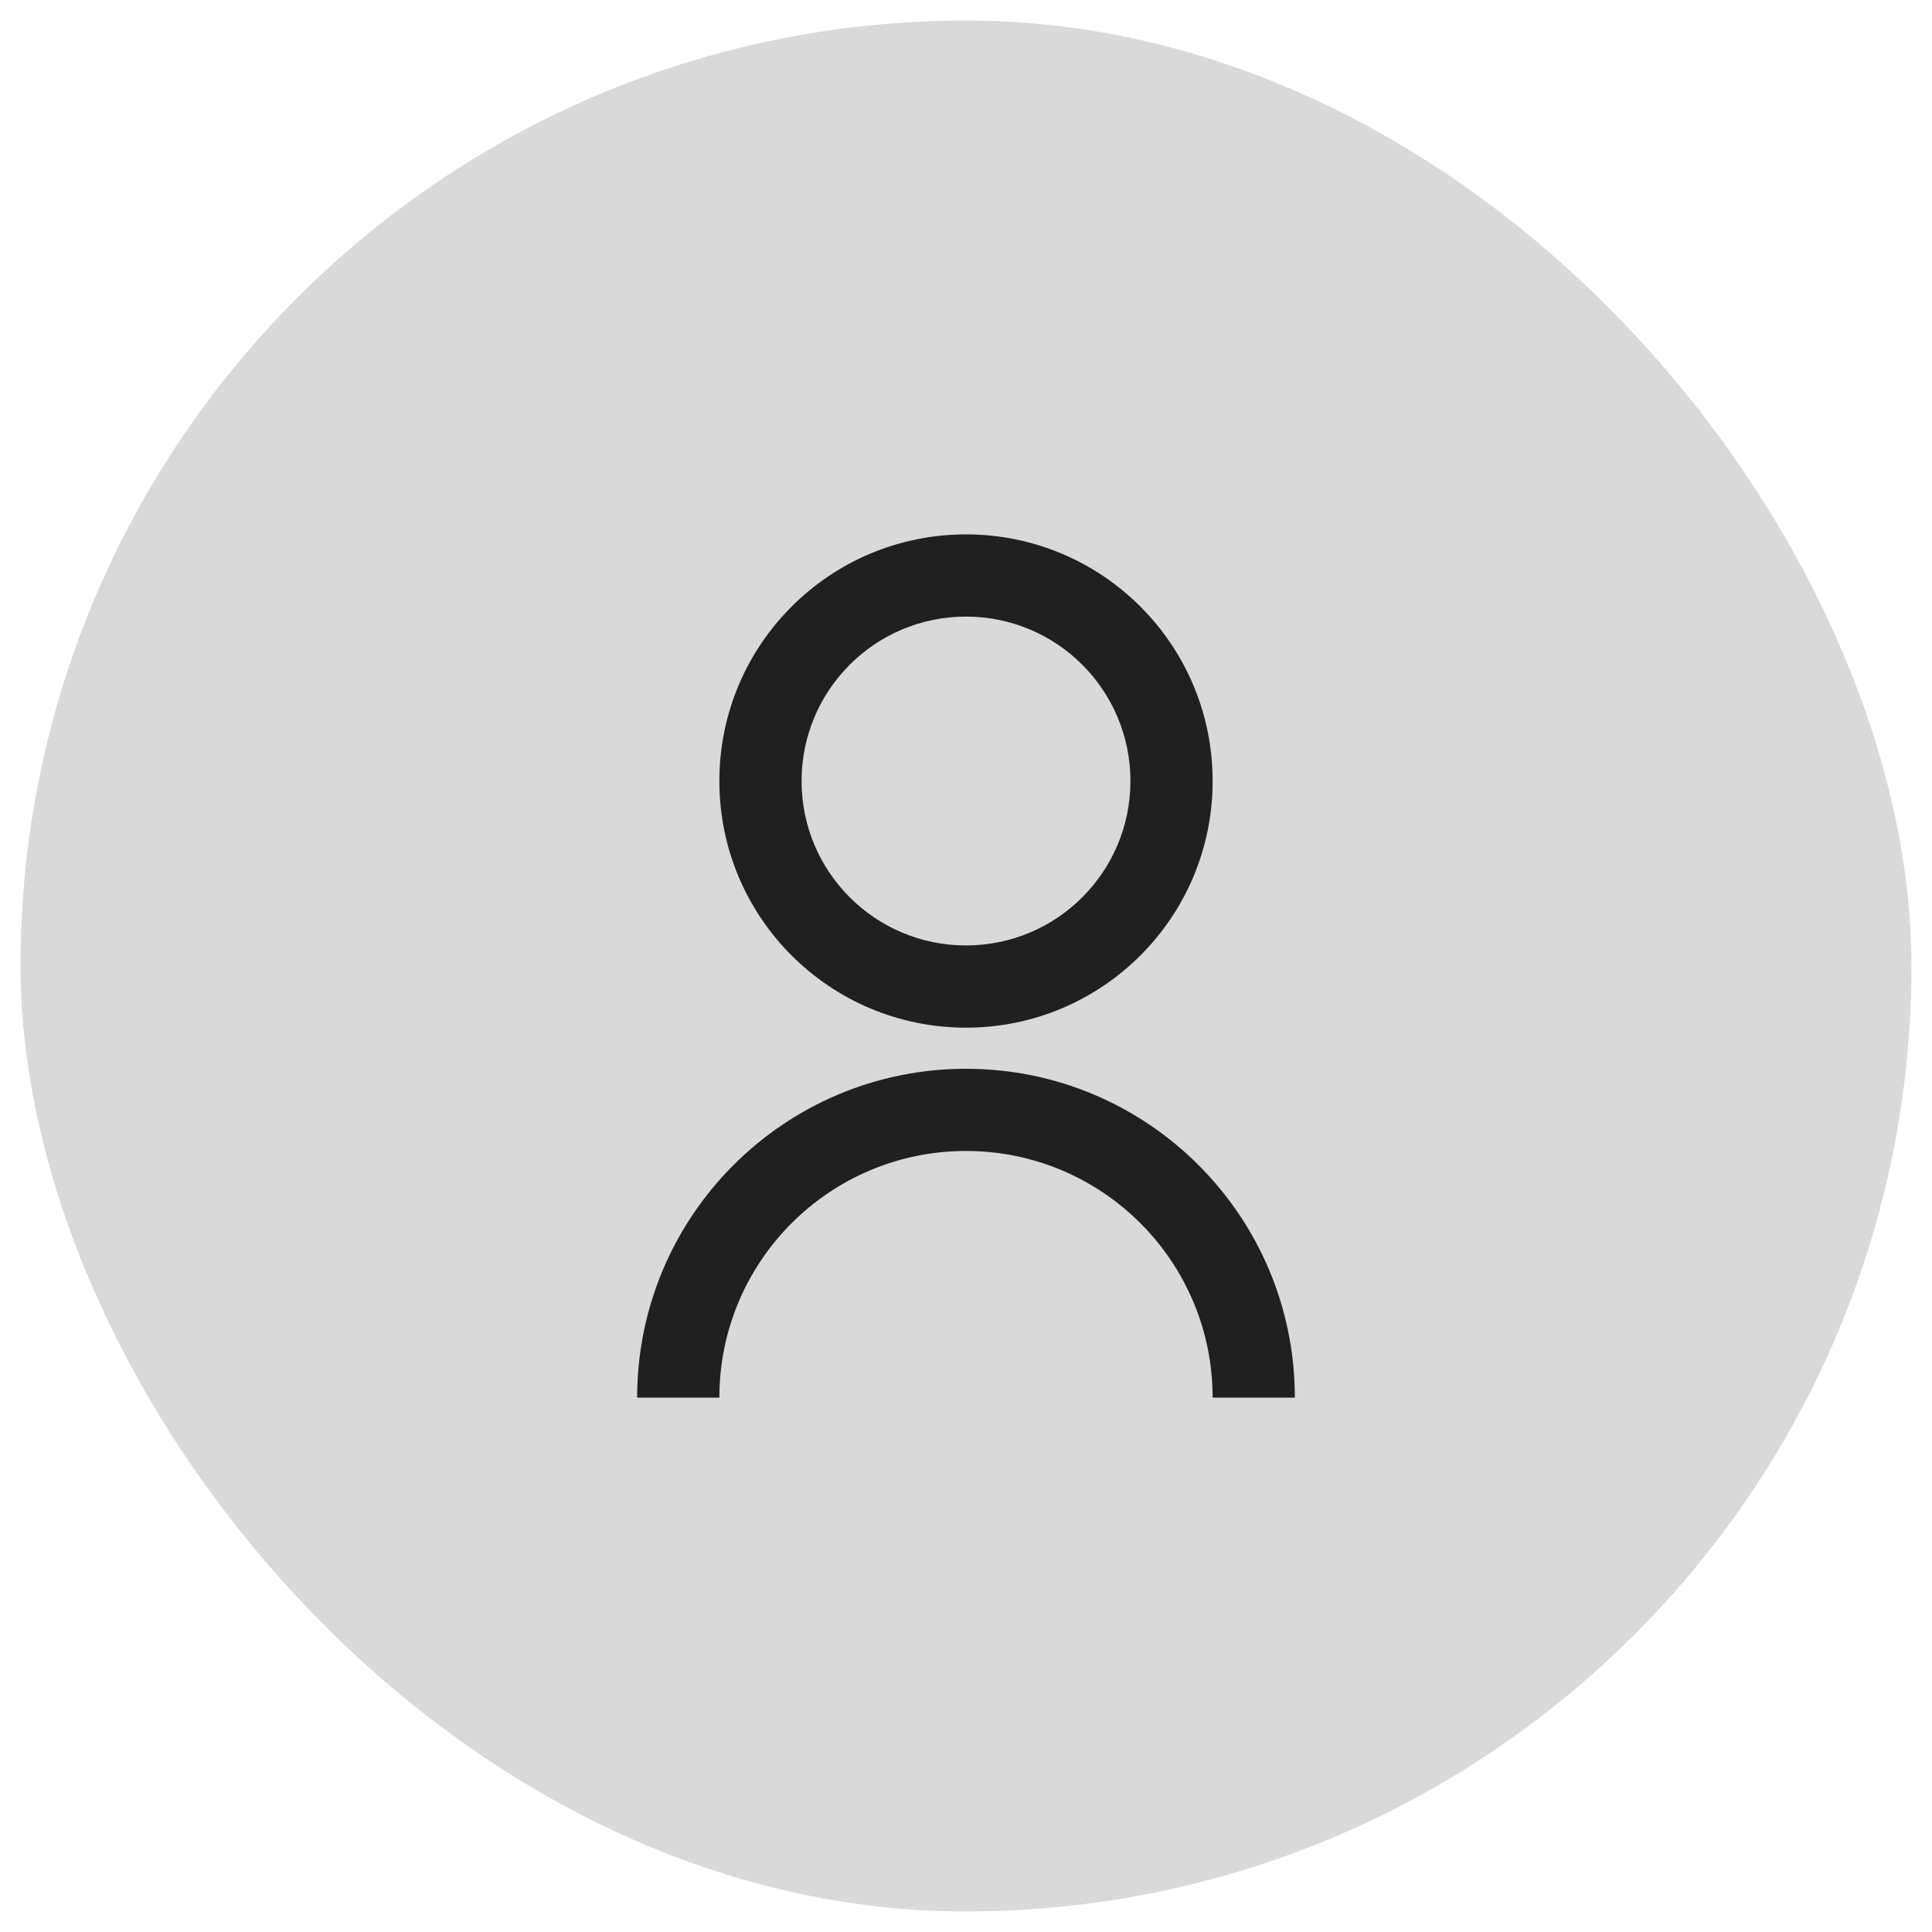 <svg width="47" height="47" viewBox="0 0 47 47" fill="none" xmlns="http://www.w3.org/2000/svg">
<rect x="0.5" y="0.5" width="46" height="46" rx="23" fill="#D9D9D9"/>
<path d="M15.5 34C15.5 29.582 19.082 26 23.5 26C27.918 26 31.5 29.582 31.5 34H29.5C29.5 30.686 26.814 28 23.5 28C20.186 28 17.5 30.686 17.5 34H15.5ZM23.5 25C20.185 25 17.5 22.315 17.5 19C17.5 15.685 20.185 13 23.5 13C26.815 13 29.5 15.685 29.5 19C29.5 22.315 26.815 25 23.5 25ZM23.5 23C25.71 23 27.5 21.21 27.5 19C27.5 16.79 25.71 15 23.5 15C21.29 15 19.5 16.79 19.5 19C19.5 21.21 21.29 23 23.5 23Z" fill="#202020"/>
</svg>
